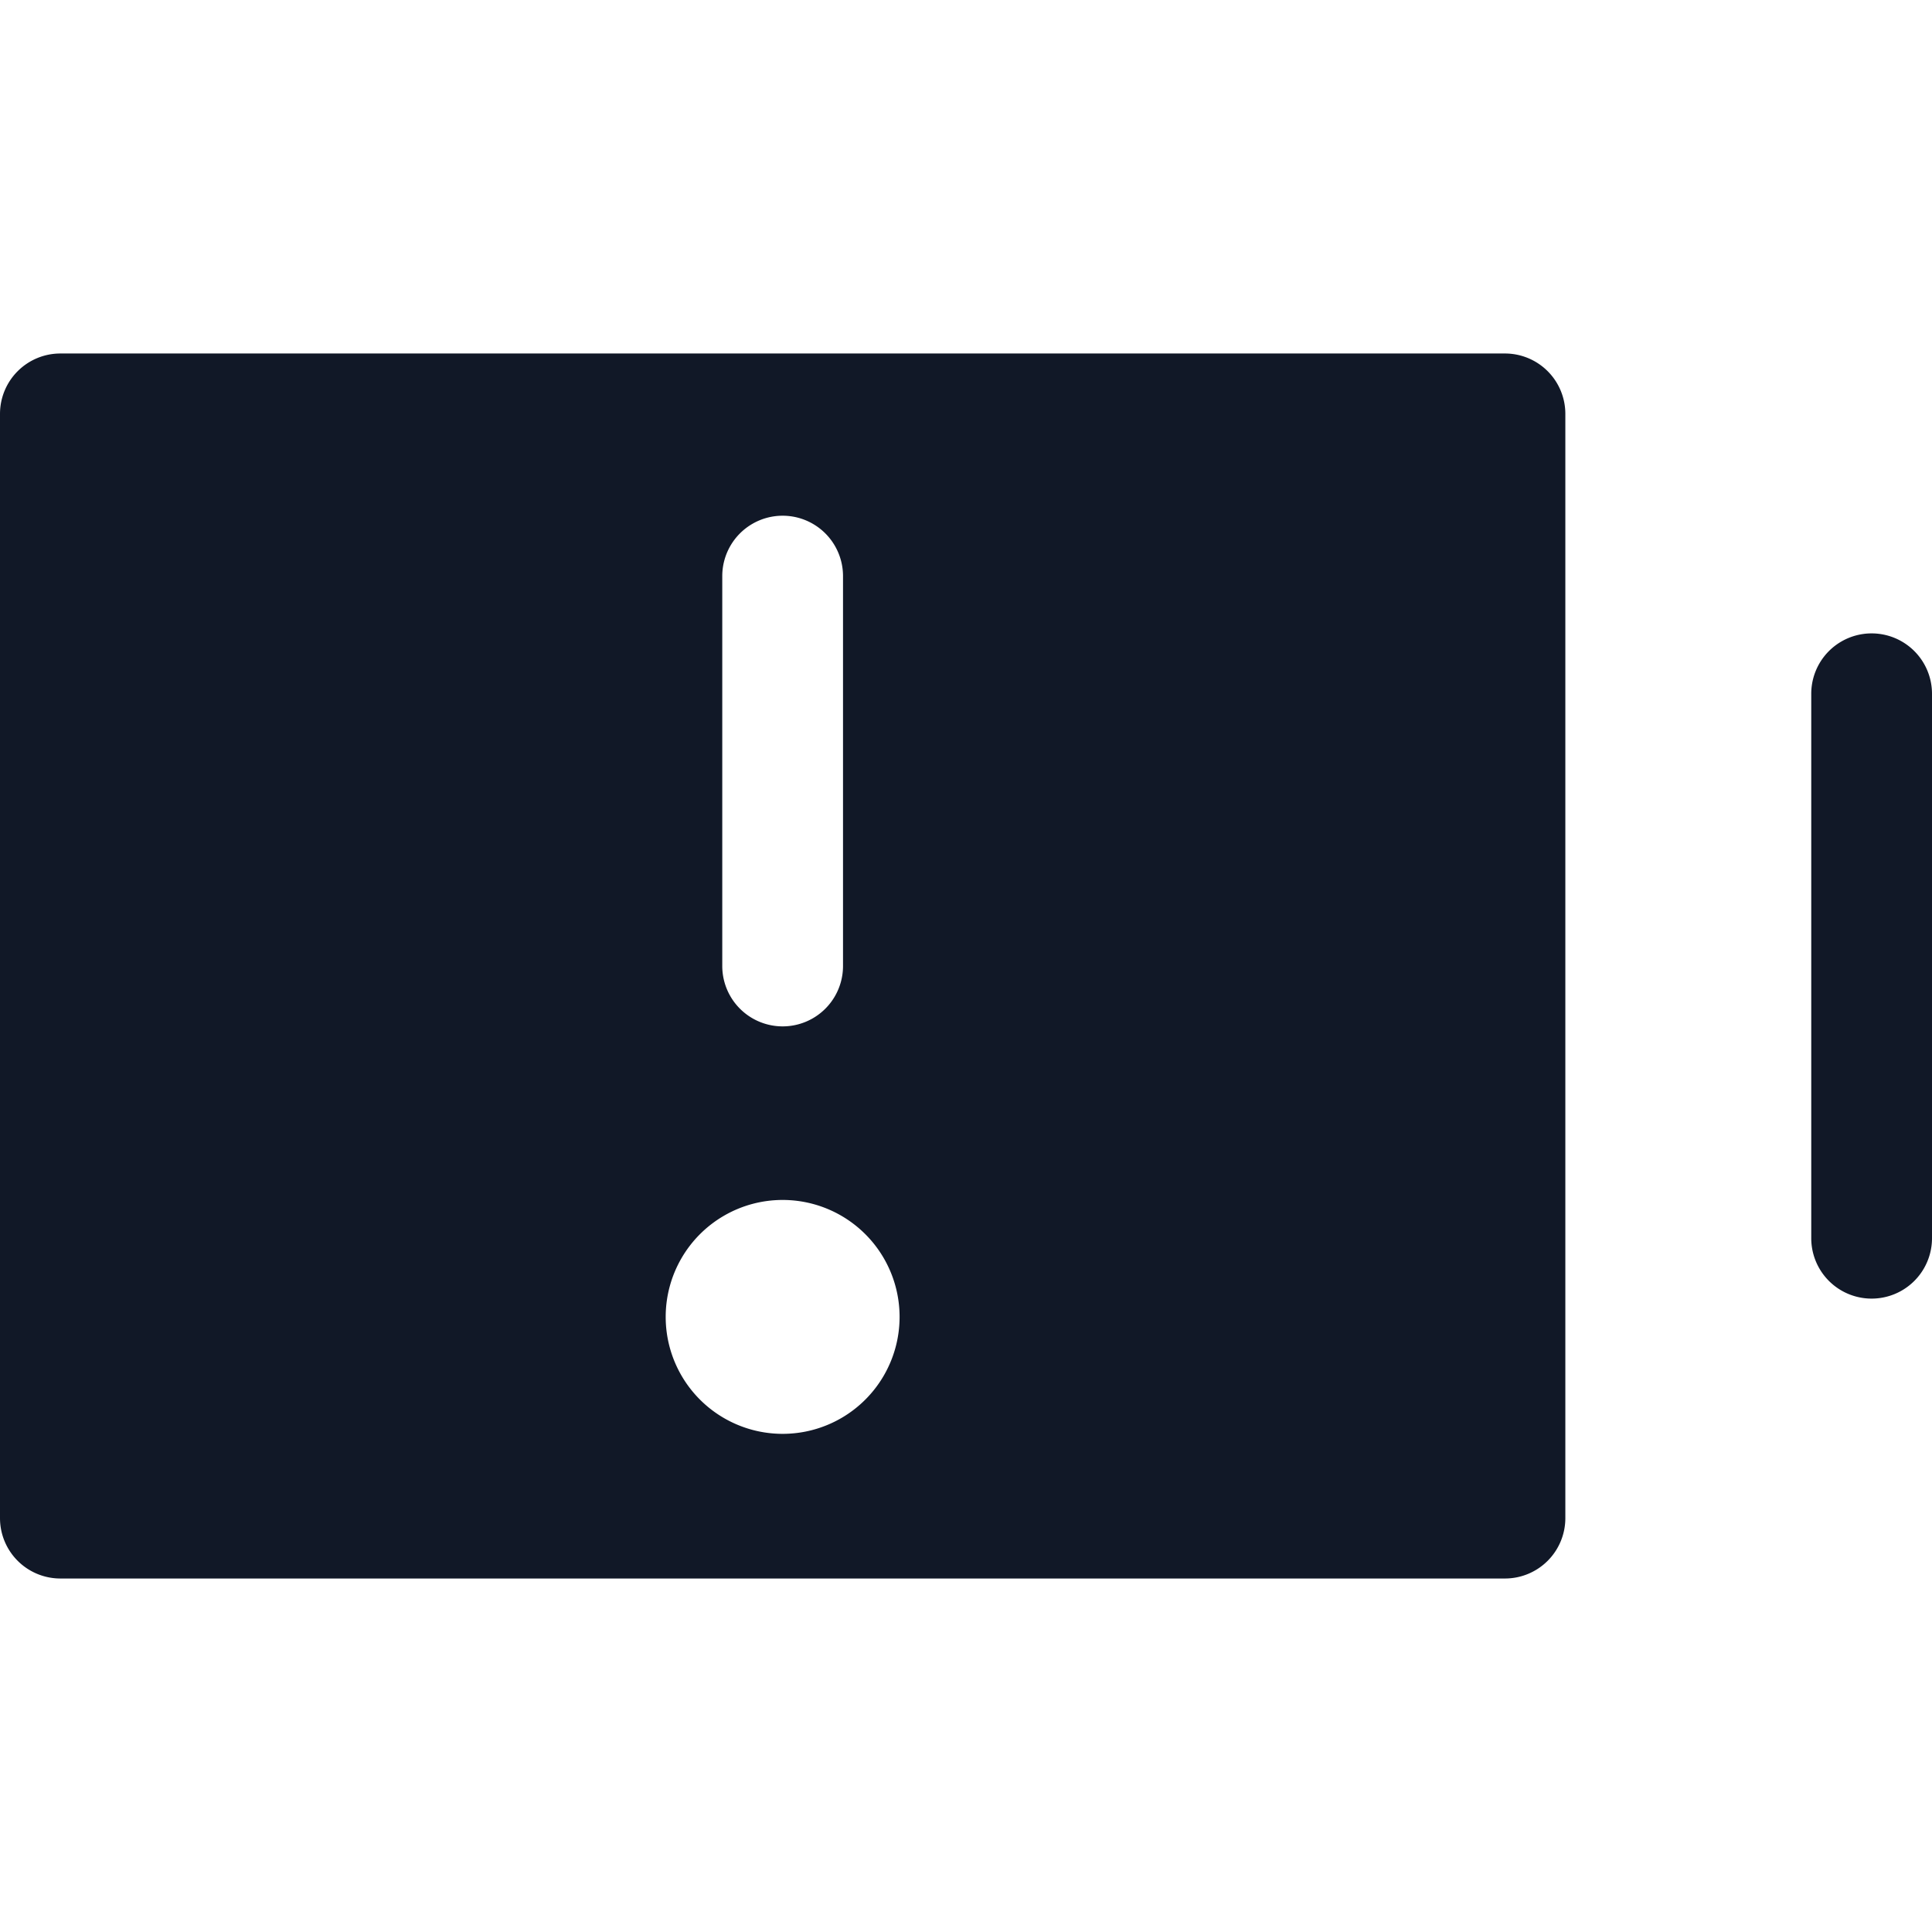 <svg xmlns="http://www.w3.org/2000/svg" width="32" height="32" fill="none"><path fill="#111827" fill-rule="evenodd" d="M0 6.855a1 1 0 0 1 1-1h23.927a1 1 0 0 1 1 1v18.29a1 1 0 0 1-1 1H1a1 1 0 0 1-1-1V6.855Zm13.963 2.687a1 1 0 1 0-2 0V16a1 1 0 0 0 2 0V9.542Zm.937 12.27a1.937 1.937 0 1 1-3.874 0 1.937 1.937 0 0 1 3.874 0ZM32 11.491a1 1 0 0 0-2 0v9.018a1 1 0 0 0 2 0v-9.018Z" clip-rule="evenodd"/></svg>